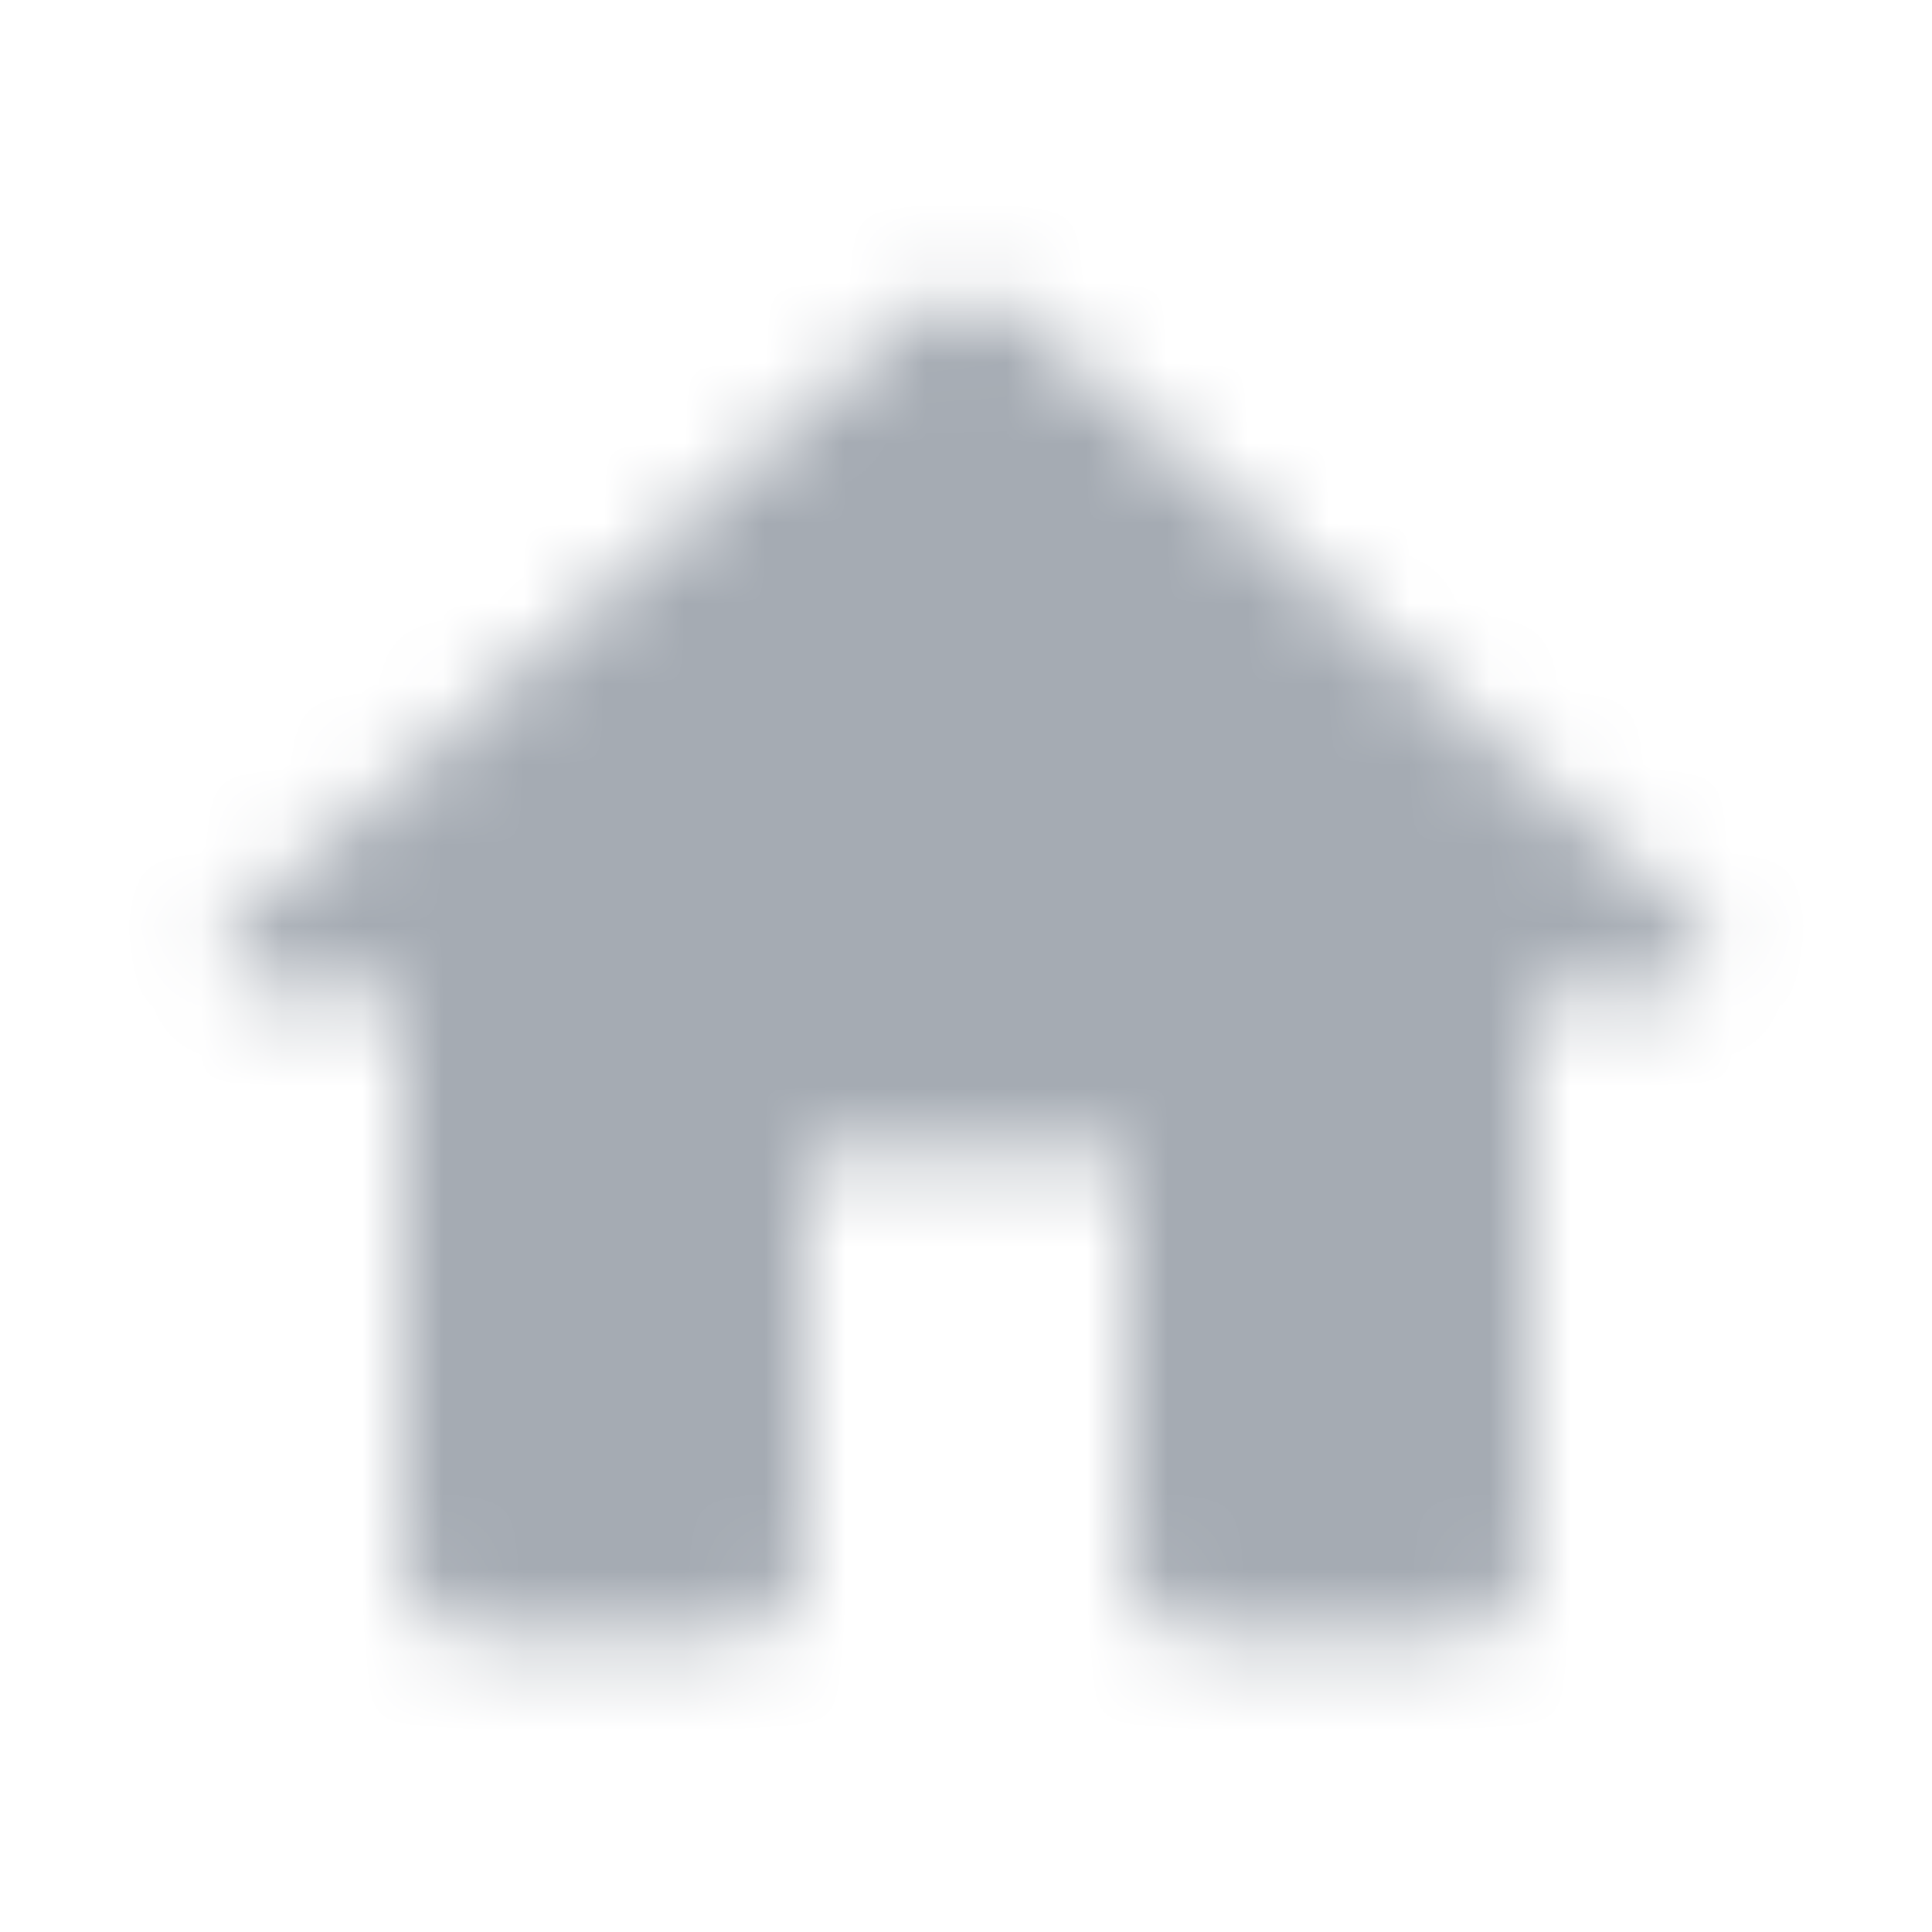 <svg width="24" height="24" viewBox="0 0 24 24" fill="none" xmlns="http://www.w3.org/2000/svg">
<g id="Action / home">
<mask id="mask0_2243_48188" style="mask-type:alpha" maskUnits="userSpaceOnUse" x="2" y="3" width="24" height="24">
<g id="Icon Mask">
<path id="Round" d="M9.999 19.328V14.328H13.999V19.328C13.999 19.878 14.449 20.328 14.999 20.328H17.999C18.549 20.328 18.999 19.878 18.999 19.328V12.328H20.699C21.159 12.328 21.379 11.758 21.029 11.458L12.669 3.928C12.289 3.588 11.709 3.588 11.329 3.928L2.969 11.458C2.629 11.758 2.839 12.328 3.299 12.328H4.999V19.328C4.999 19.878 5.449 20.328 5.999 20.328H8.999C9.549 20.328 9.999 19.878 9.999 19.328Z" fill="#A5ABB3"/>
</g>
</mask>
<g mask="url(#mask0_2243_48188)">
<rect id="Color Fill" width="24" height="24" fill="#A5ABB3"/>
</g>
</g>
</svg>
